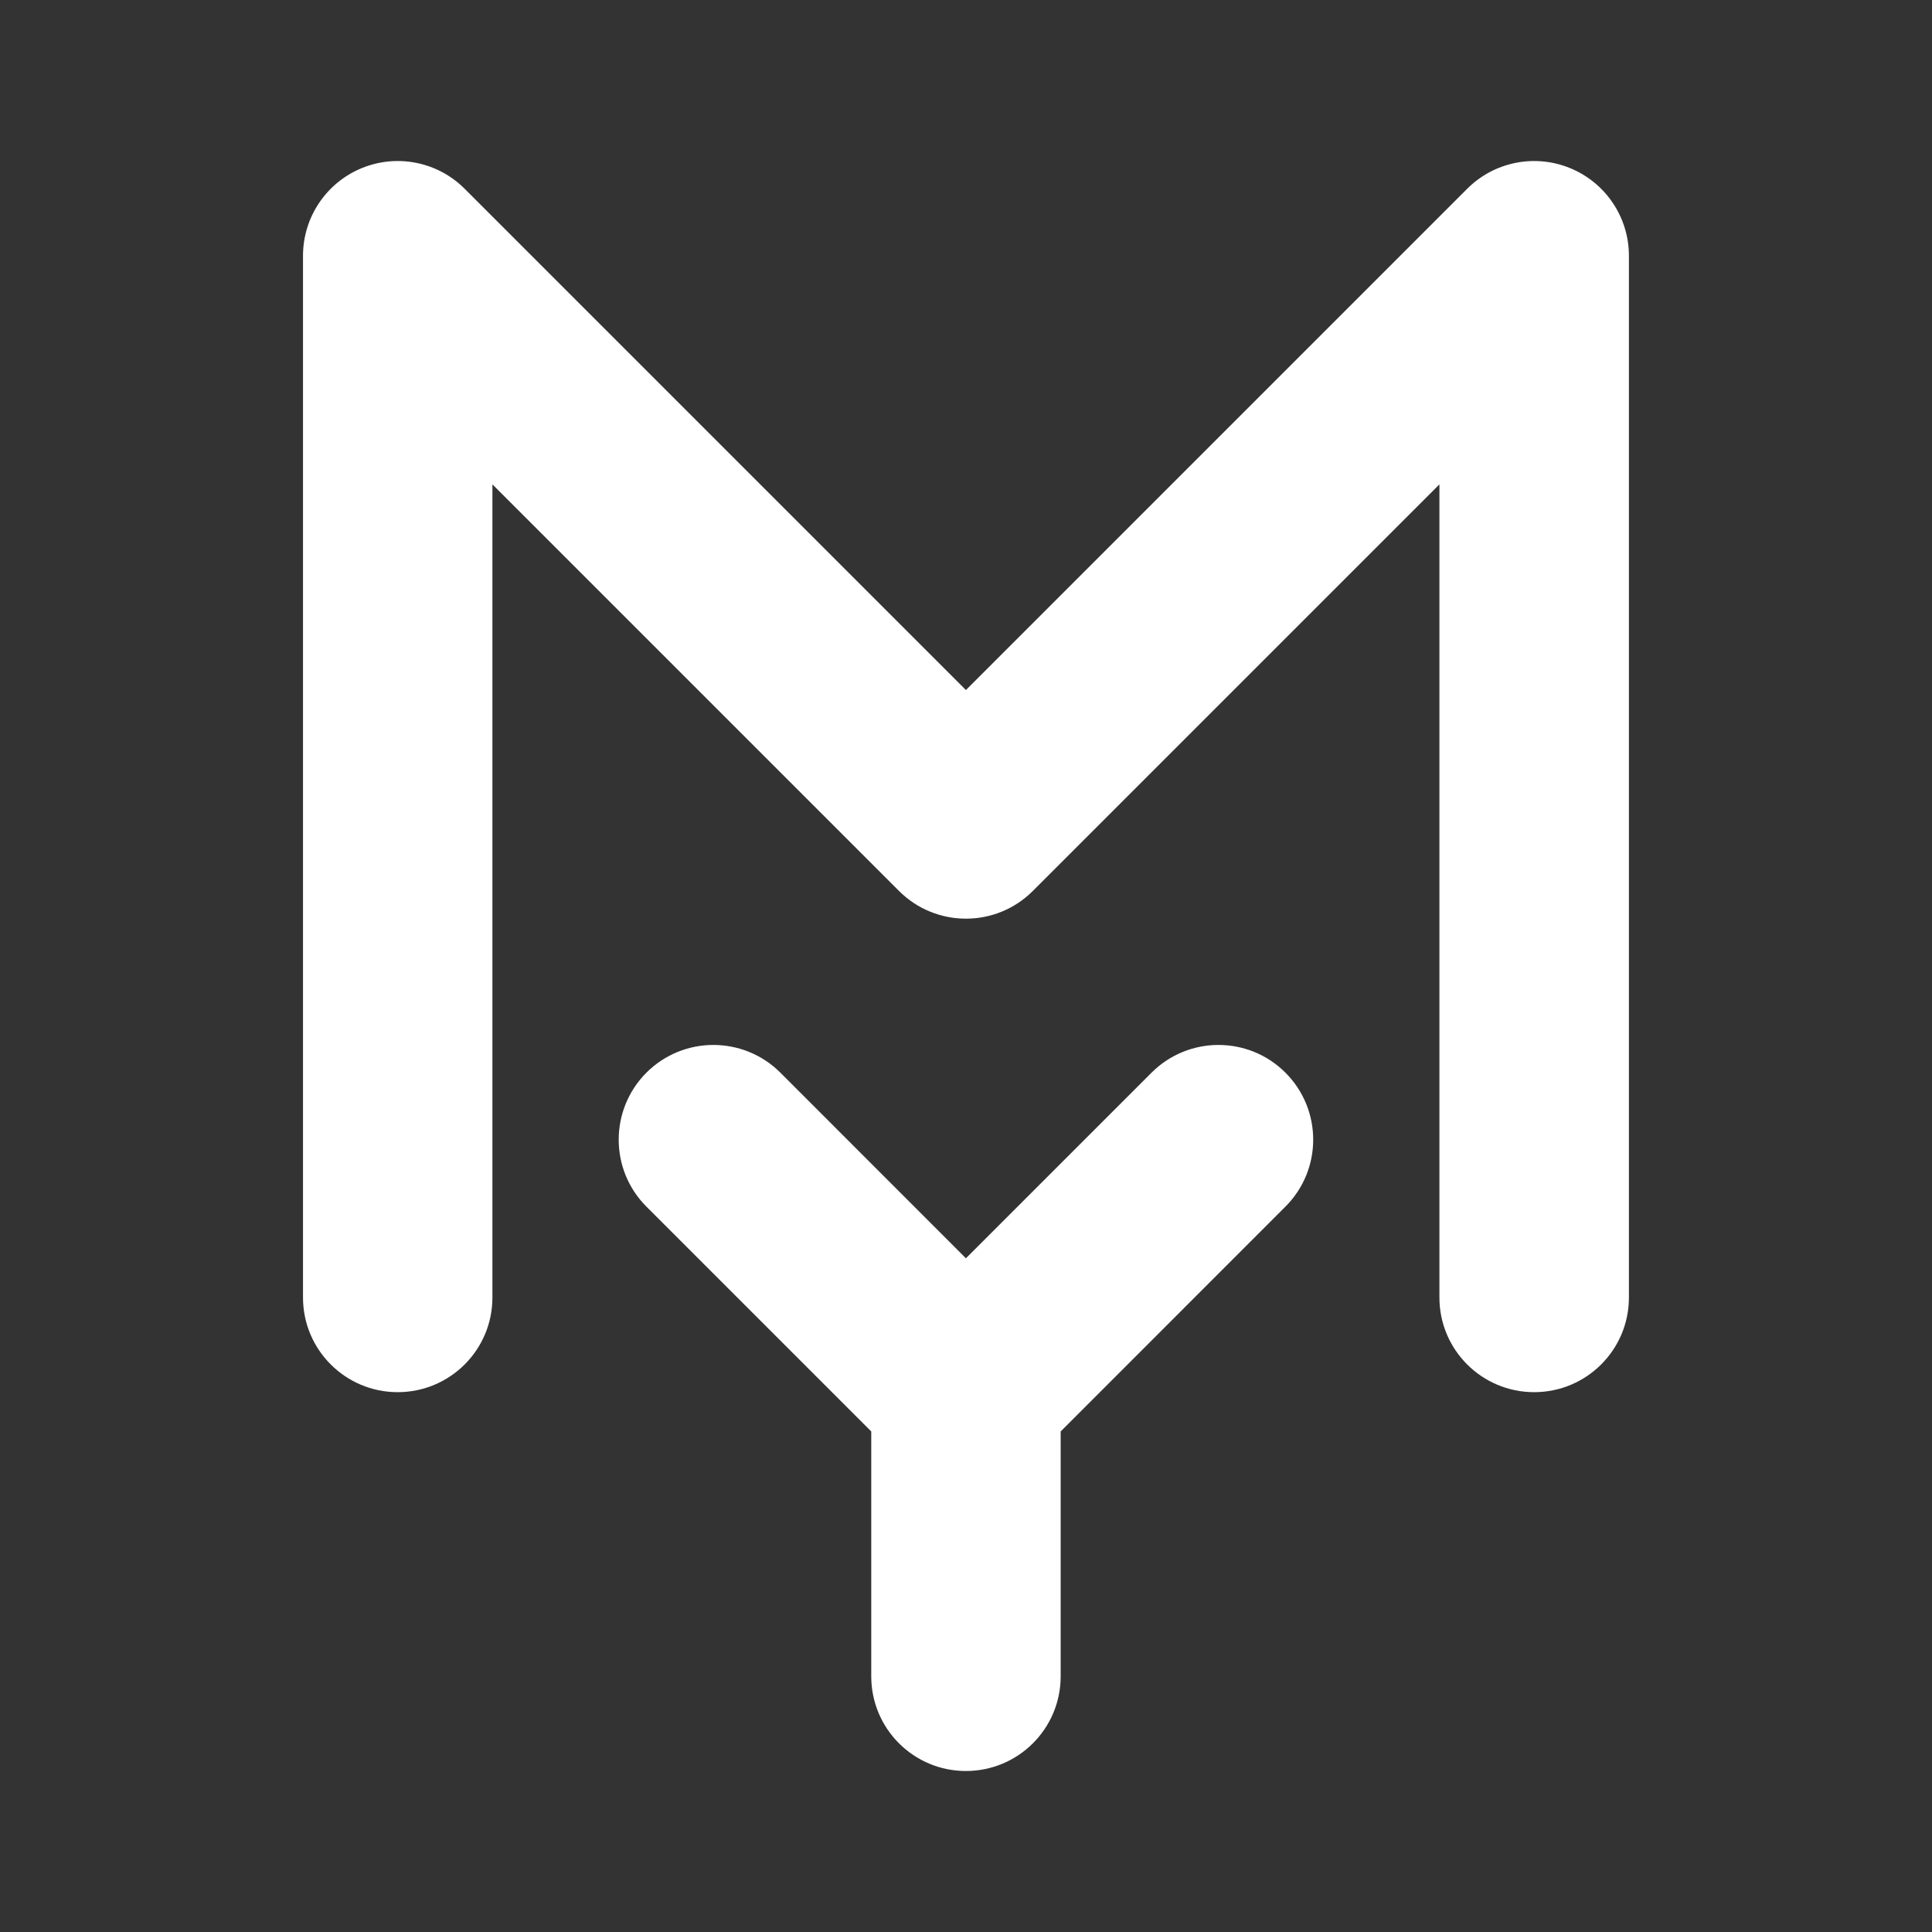 <svg xmlns="http://www.w3.org/2000/svg" width="24" height="24" viewBox="0 0 24 24" fill="none"><rect x="0" y="0" width="24" height="24" fill="#333333" stroke="none"/><rect width="24" height="24" fill="none"/>
<path fill-rule="evenodd" clip-rule="evenodd" d="M4.49 2.09C4.93 1.908 5.436 2.008 5.772 2.345L11.999 8.572L18.226 2.345C18.563 2.008 19.069 1.908 19.508 2.09C19.948 2.272 20.235 2.701 20.235 3.177V16.118C20.235 16.768 19.708 17.294 19.058 17.294C18.408 17.294 17.881 16.768 17.881 16.118V6.017L12.831 11.067C12.372 11.527 11.627 11.527 11.167 11.067L6.117 6.017V16.118C6.117 16.768 5.59 17.294 4.94 17.294C4.291 17.294 3.764 16.768 3.764 16.118V3.177C3.764 2.701 4.051 2.272 4.49 2.09ZM13.176 17.782L15.968 14.989C16.428 14.53 16.428 13.785 15.968 13.325C15.509 12.866 14.764 12.866 14.305 13.325L11.999 15.631L9.694 13.325C9.234 12.866 8.49 12.866 8.03 13.325C7.571 13.785 7.571 14.53 8.03 14.989L10.823 17.782V20.824C10.823 21.474 11.349 22 11.999 22C12.649 22 13.176 21.474 13.176 20.824V17.782Z" fill="white"/>
</svg>

